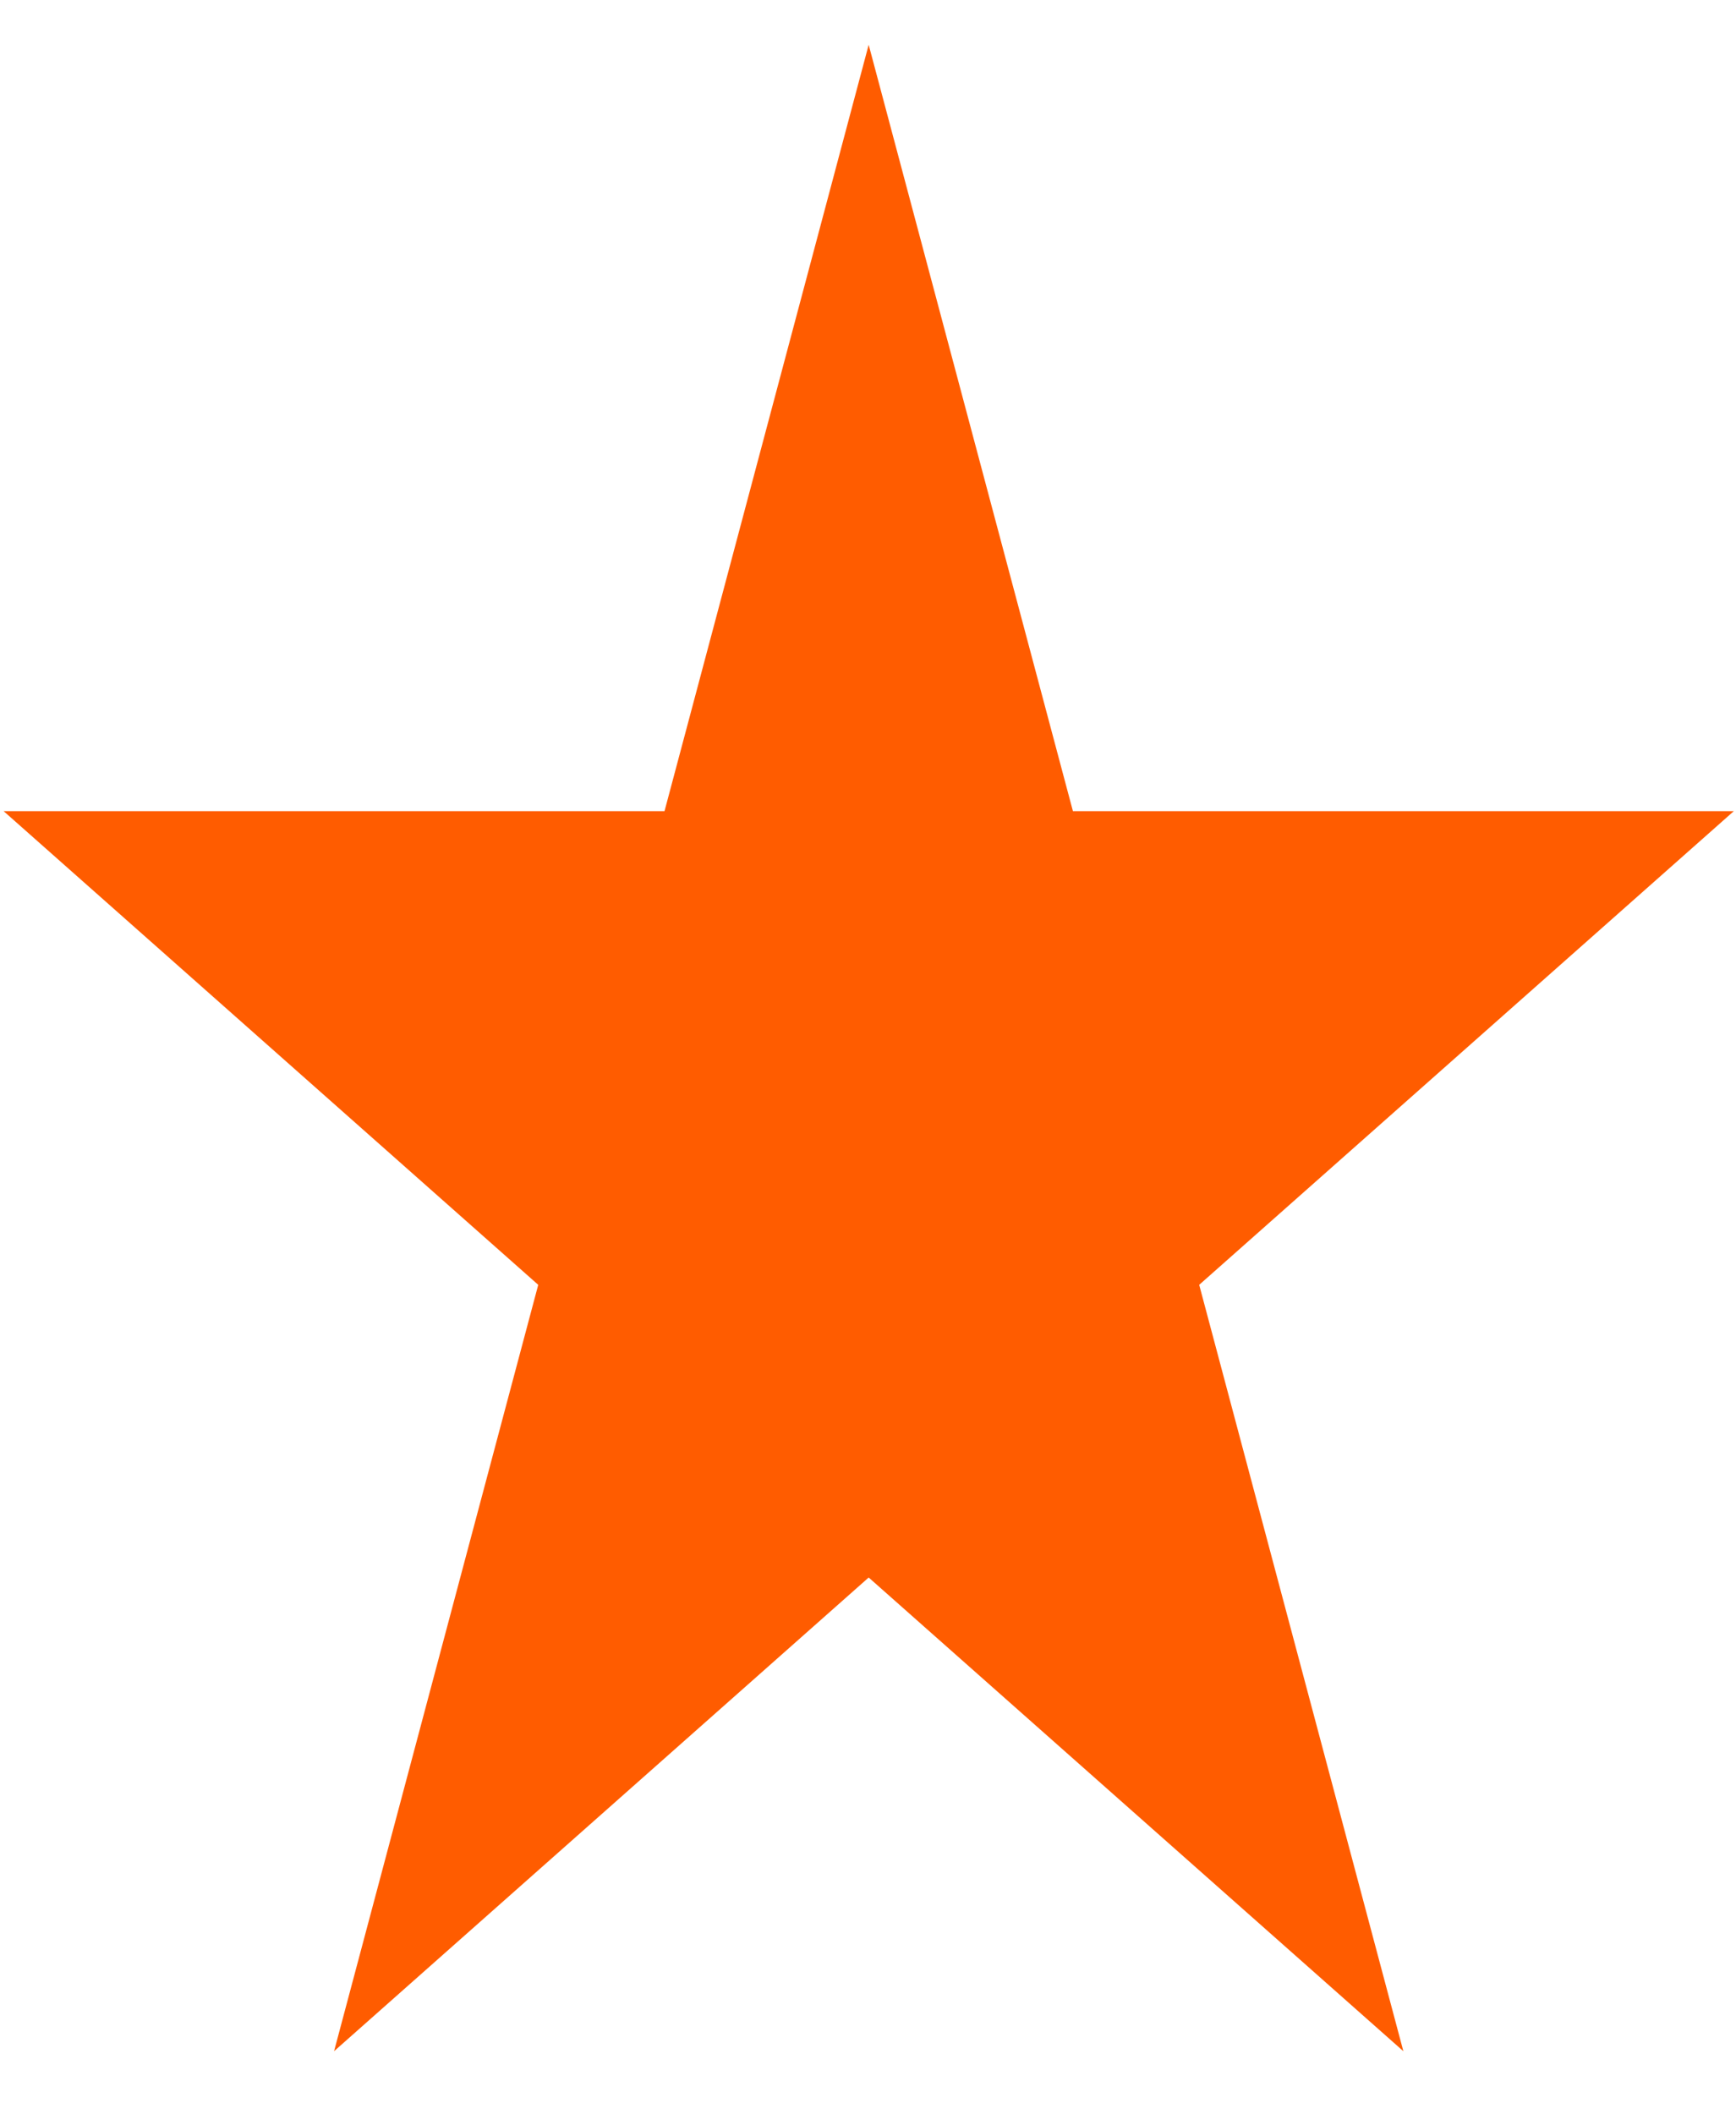 <svg width="23" height="28" viewBox="0 0 23 28" fill="none" xmlns="http://www.w3.org/2000/svg">
<path d="M11.509 0.593L14.215 10.742H22.971L15.888 17.015L18.593 27.164L11.509 20.891L4.426 27.164L7.131 17.015L0.048 10.742H8.804L11.509 0.593Z" fill="#FF5C00"/>
</svg>
